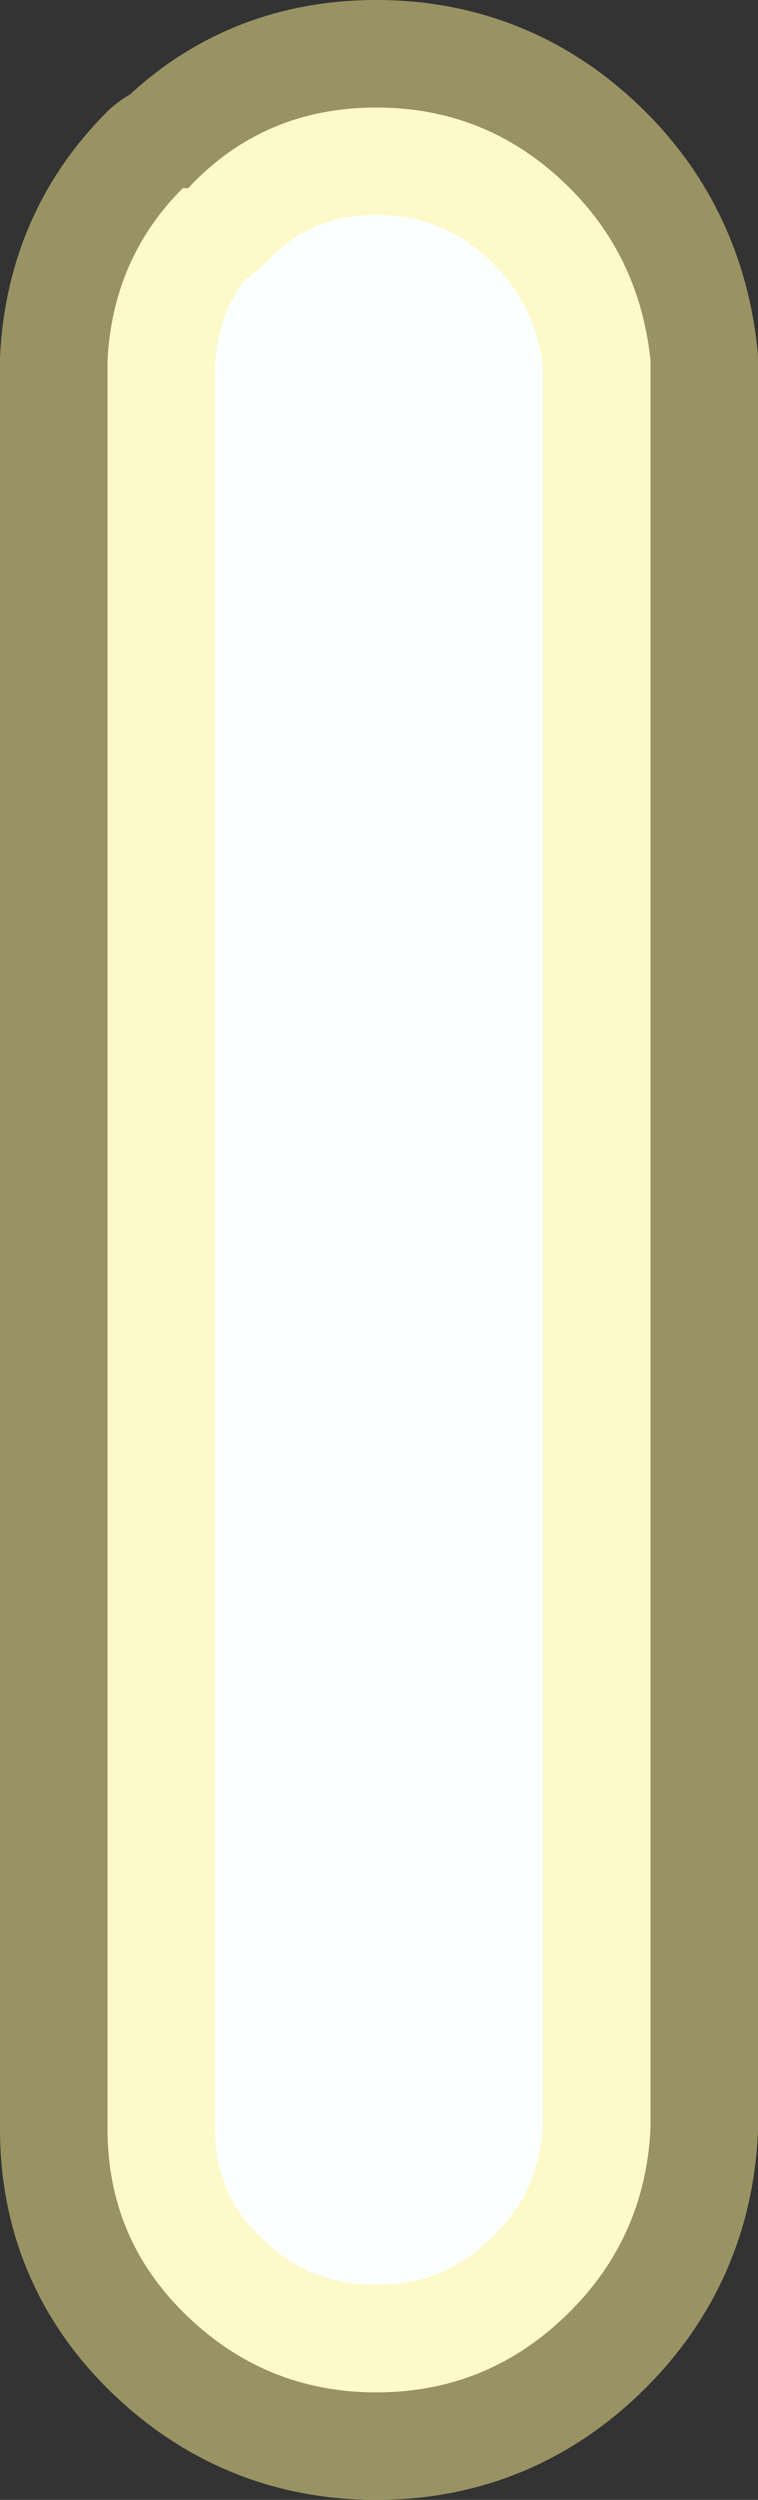 <?xml version="1.0" encoding="UTF-8" standalone="no"?>
<svg xmlns:xlink="http://www.w3.org/1999/xlink" height="23.25px" width="7.05px" xmlns="http://www.w3.org/2000/svg">
  <rect width="100%" height="100%" fill="#333333" stroke="none"/>
  <g transform="matrix(1.0, 0.0, 0.0, 1.0, 3.5, 19.25)">
    <path d="M2.55 -15.75 L2.55 0.55 Q2.5 1.55 1.8 2.25 1.05 3.0 0.0 3.0 -1.05 3.0 -1.8 2.25 -2.5 1.55 -2.5 0.55 L-2.5 -15.75 -2.5 -15.9 Q-2.45 -16.85 -1.8 -17.5 L-1.75 -17.5 Q-1.05 -18.25 0.0 -18.25 1.05 -18.25 1.8 -17.5 2.45 -16.85 2.55 -15.9 L2.55 -15.75" fill="#fbfffd" fill-rule="evenodd" stroke="none"/>
    <path d="M2.55 -15.75 L2.55 0.55 Q2.5 1.55 1.8 2.25 1.05 3.0 0.0 3.0 -1.05 3.0 -1.8 2.25 -2.5 1.55 -2.5 0.55 L-2.5 -15.75 -2.5 -15.9 Q-2.45 -16.85 -1.8 -17.5 L-1.75 -17.5 Q-1.05 -18.25 0.0 -18.25 1.05 -18.25 1.8 -17.5 2.45 -16.85 2.55 -15.9 L2.55 -15.75 Z" fill="none" stroke="#fff495" stroke-linecap="round" stroke-linejoin="round" stroke-opacity="0.502" stroke-width="2.0"/>
  </g>
</svg>
